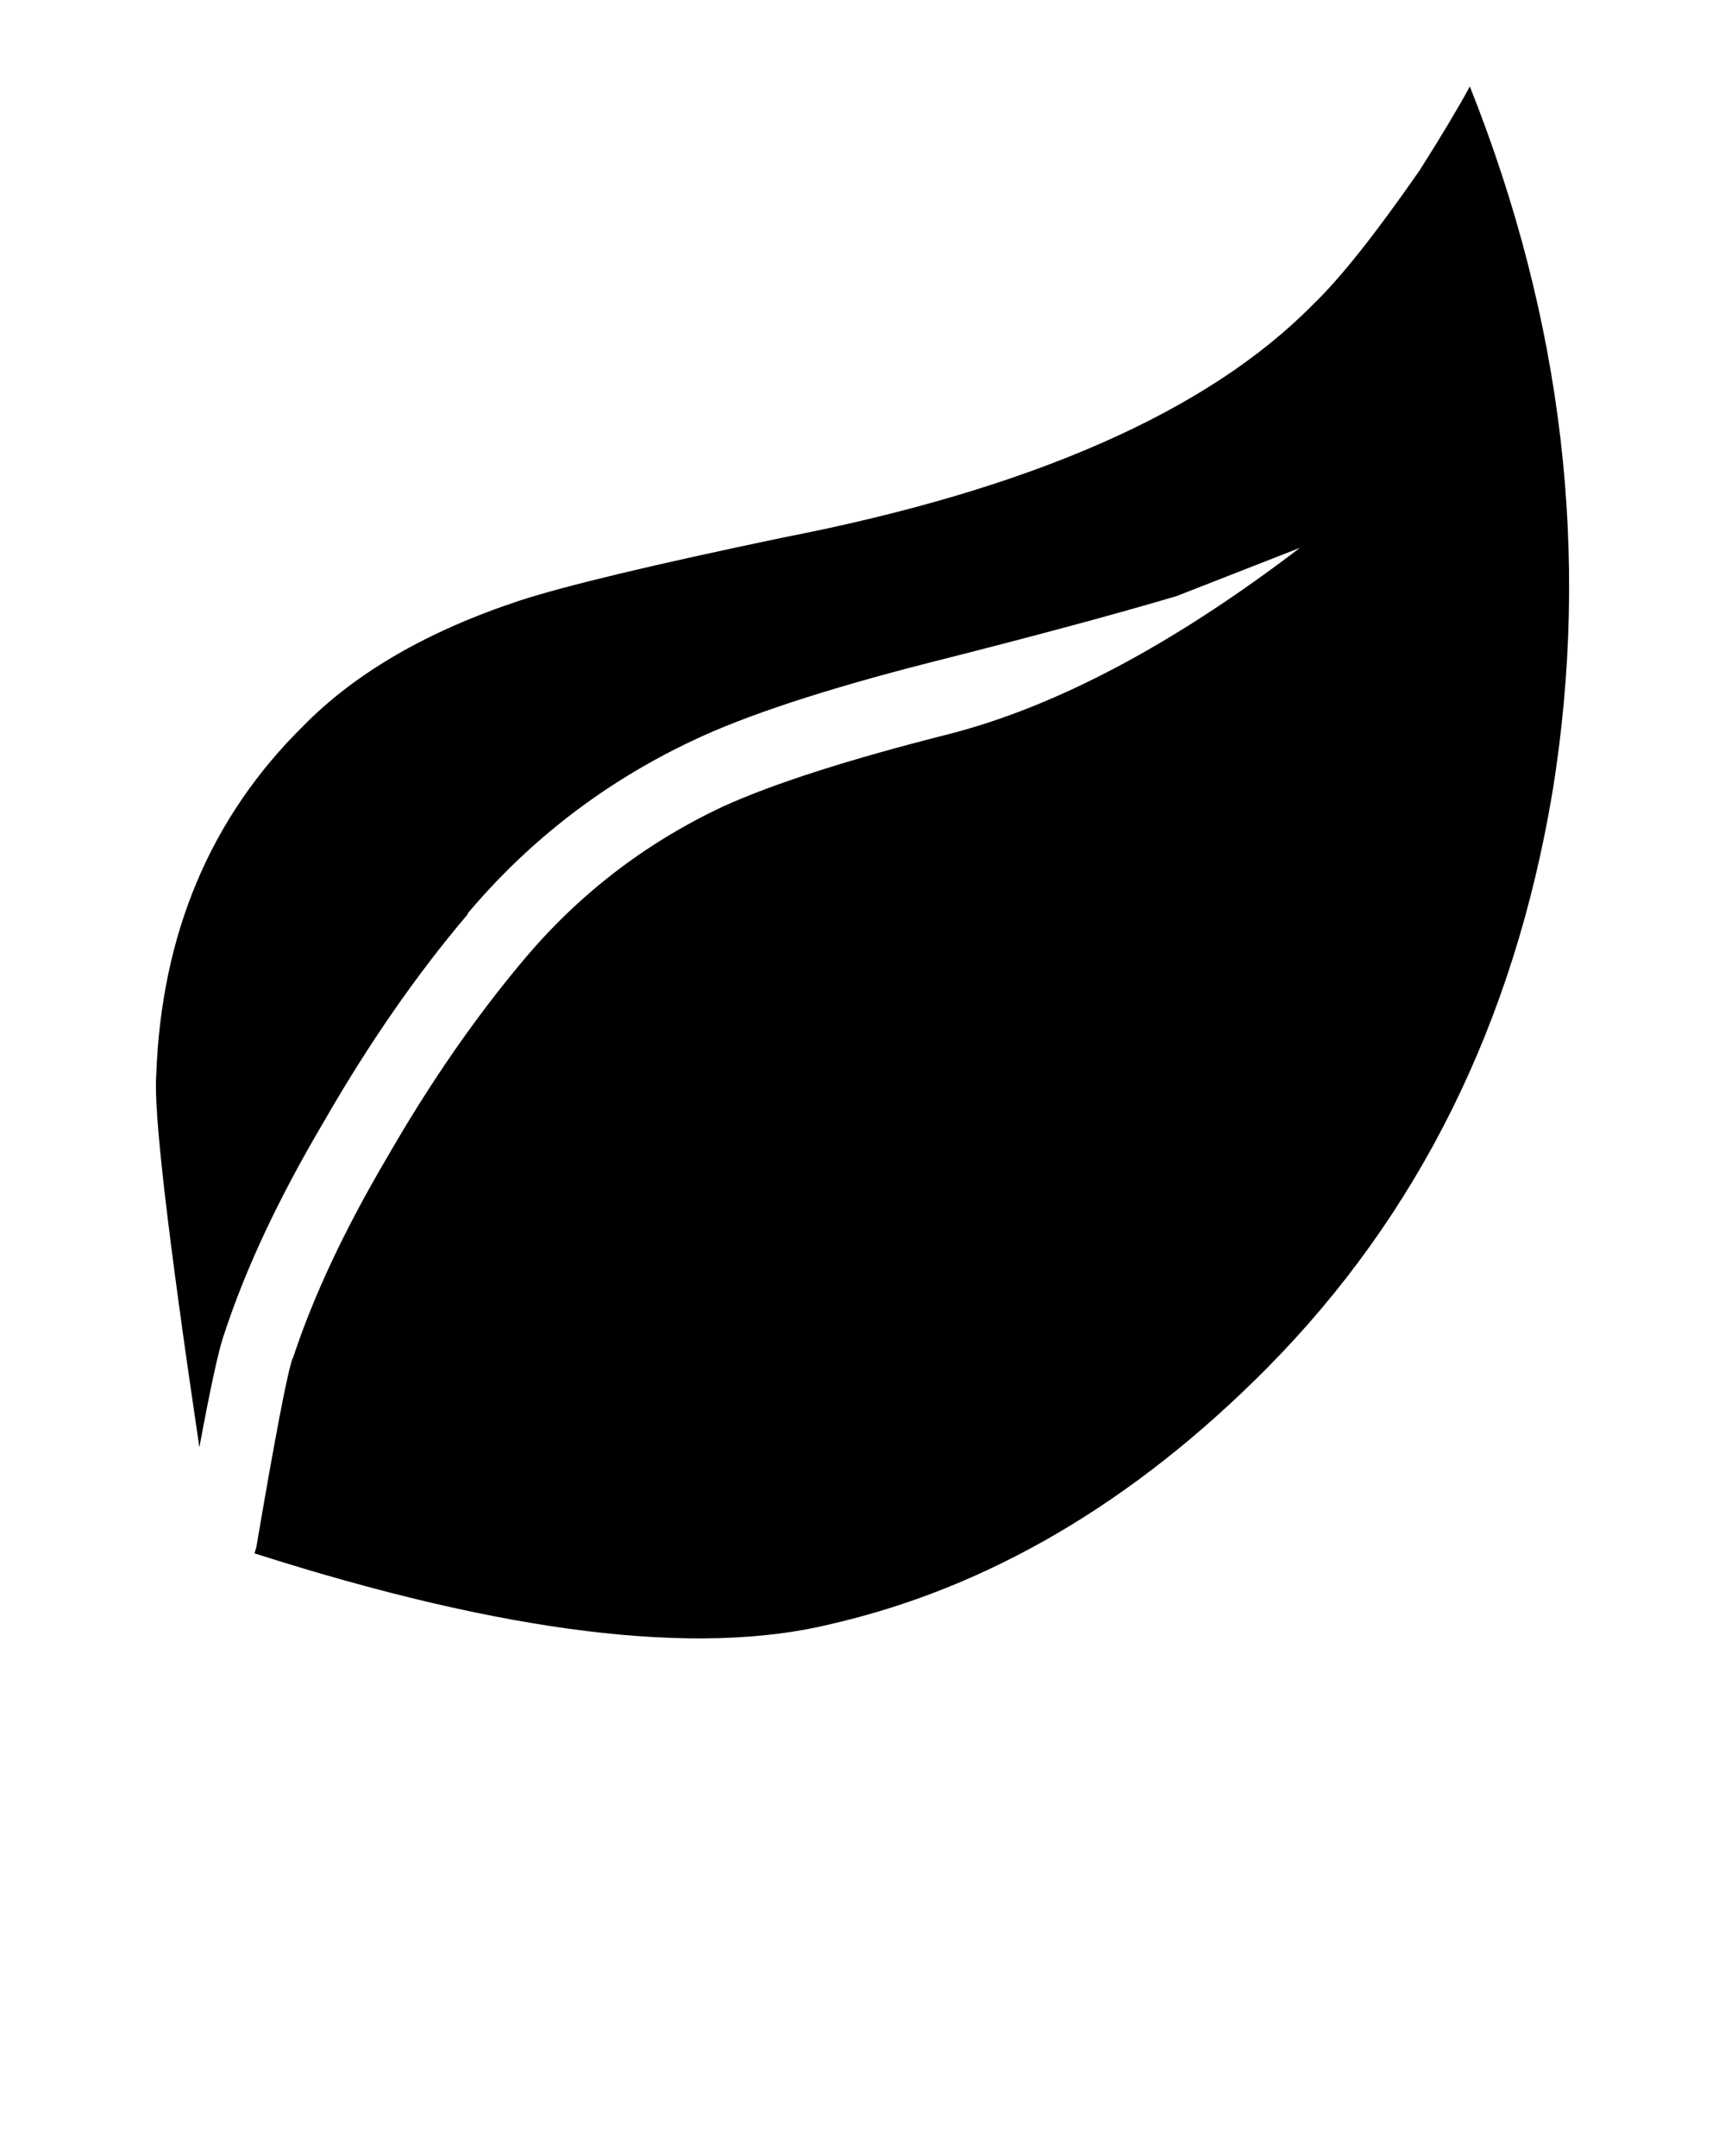 <svg xmlns="http://www.w3.org/2000/svg" xmlns:xlink="http://www.w3.org/1999/xlink" version="1.1" x="0px" y="0px" viewBox="0 0 100 125" enable-background="new 0 0 100 100" xml:space="preserve"><path fill-rule="evenodd" clip-rule="evenodd" d="M68.208,34.56c-3.6,1.068-8.367,2.352-14.3,3.852  c-6.133,1.566-10.733,3.082-13.8,4.549c-5.067,2.4-9.4,5.734-13,10v0.051c-2.967,3.5-5.75,7.516-8.35,12.049  c-2.6,4.4-4.517,8.484-5.75,12.25c-0.3,0.801-0.783,3-1.45,6.602c-1.833-12.334-2.667-19.533-2.5-21.602  c0.3-8.166,3.133-14.898,8.5-20.199c3.033-3.1,7.233-5.533,12.6-7.301c2.667-0.865,7.75-2.082,15.25-3.648  c14.367-2.801,24.6-7.301,30.7-13.5c1.567-1.5,3.633-4.102,6.2-7.801c1.267-2,2.233-3.617,2.9-4.85c5.4,13.566,7,27.184,4.8,40.85  c-2.233,13.4-7.75,24.551-16.55,33.449c-7.733,7.801-16.167,12.75-25.3,14.852c-7.767,1.898-18.9,0.533-33.4-4.102  c0.033-0.133,0.067-0.25,0.1-0.35c1.1-6.467,1.8-10.117,2.1-10.949c0.033-0.033,0.05-0.066,0.05-0.1  c1.167-3.533,2.967-7.367,5.4-11.5c2.467-4.301,5.1-8.117,7.9-11.451c3.2-3.832,7.066-6.816,11.6-8.949  c2.934-1.334,7.3-2.734,13.1-4.201c6.233-1.6,13.017-5.199,20.35-10.799L68.208,34.56z"/></svg>